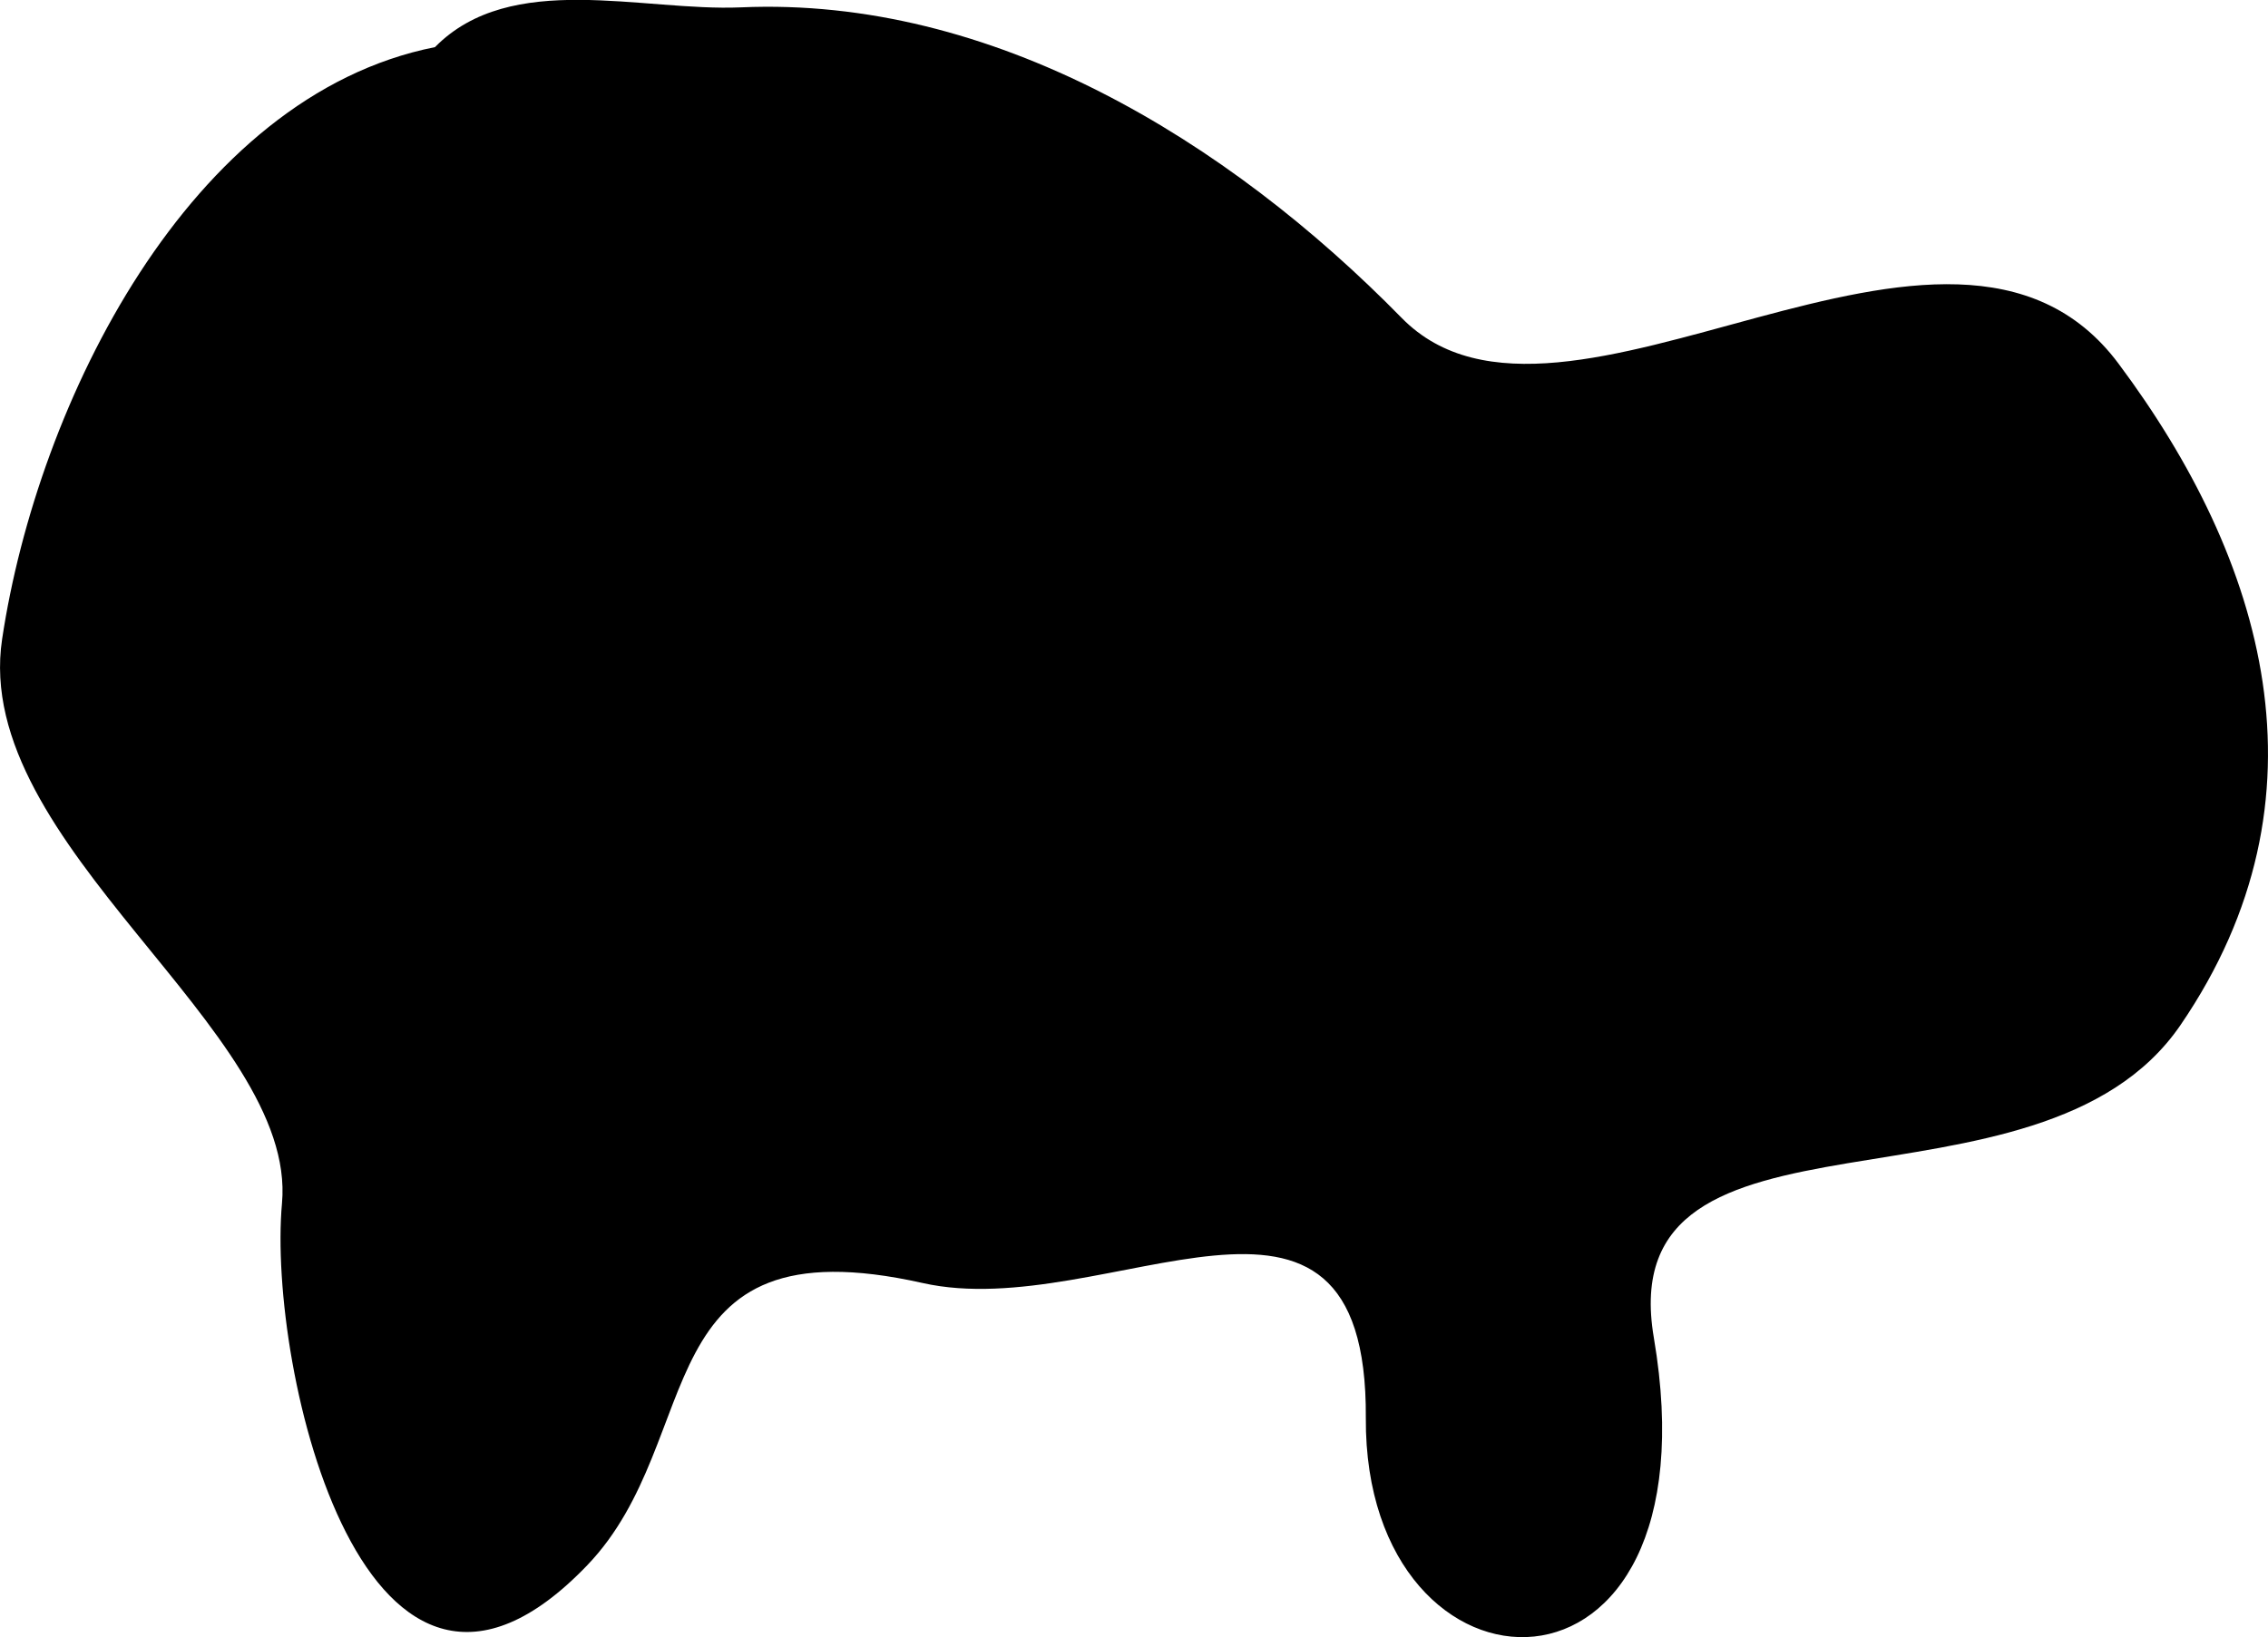 <?xml version="1.0" encoding="UTF-8" standalone="no"?>
<!-- Created with Inkscape (http://www.inkscape.org/) -->

<svg
   width="23.719mm"
   height="17.127mm"
   viewBox="0 0 23.719 17.127"
   version="1.1"
   id="svg1"
   xmlns="http://www.w3.org/2000/svg"
   xmlns:svg="http://www.w3.org/2000/svg">
  <defs
     id="defs1" />
  <g
     id="layer1"
     transform="translate(-1.252,-0.415)">
    <path
       style="display:inline;fill:#000000;stroke-width:0.06"
       d="M 5.801,0.908 C 3.231,1.419 1.645,4.63 1.274,7.102 0.95,9.259 4.367,11.182 4.201,13.004 c -0.156,1.721 0.878,6.199 3.193,3.785 1.276,-1.331 0.57,-3.611 3.507,-2.952 1.925,0.433 4.655,-1.669 4.635,1.411 -0.02,3.12 3.709,3.259 3.012,-0.839 -0.456,-2.683 4.021,-1.093 5.509,-3.272 1.626,-2.38 0.878,-4.873 -0.65,-6.919 -1.759,-2.356 -5.82,1.233 -7.496,-0.477 -1.822,-1.859 -4.284,-3.364 -6.909,-3.249 -1.034,0.045 -2.404,-0.392 -3.2,0.415 z"
       id="path1-8" />
  </g>
</svg>
